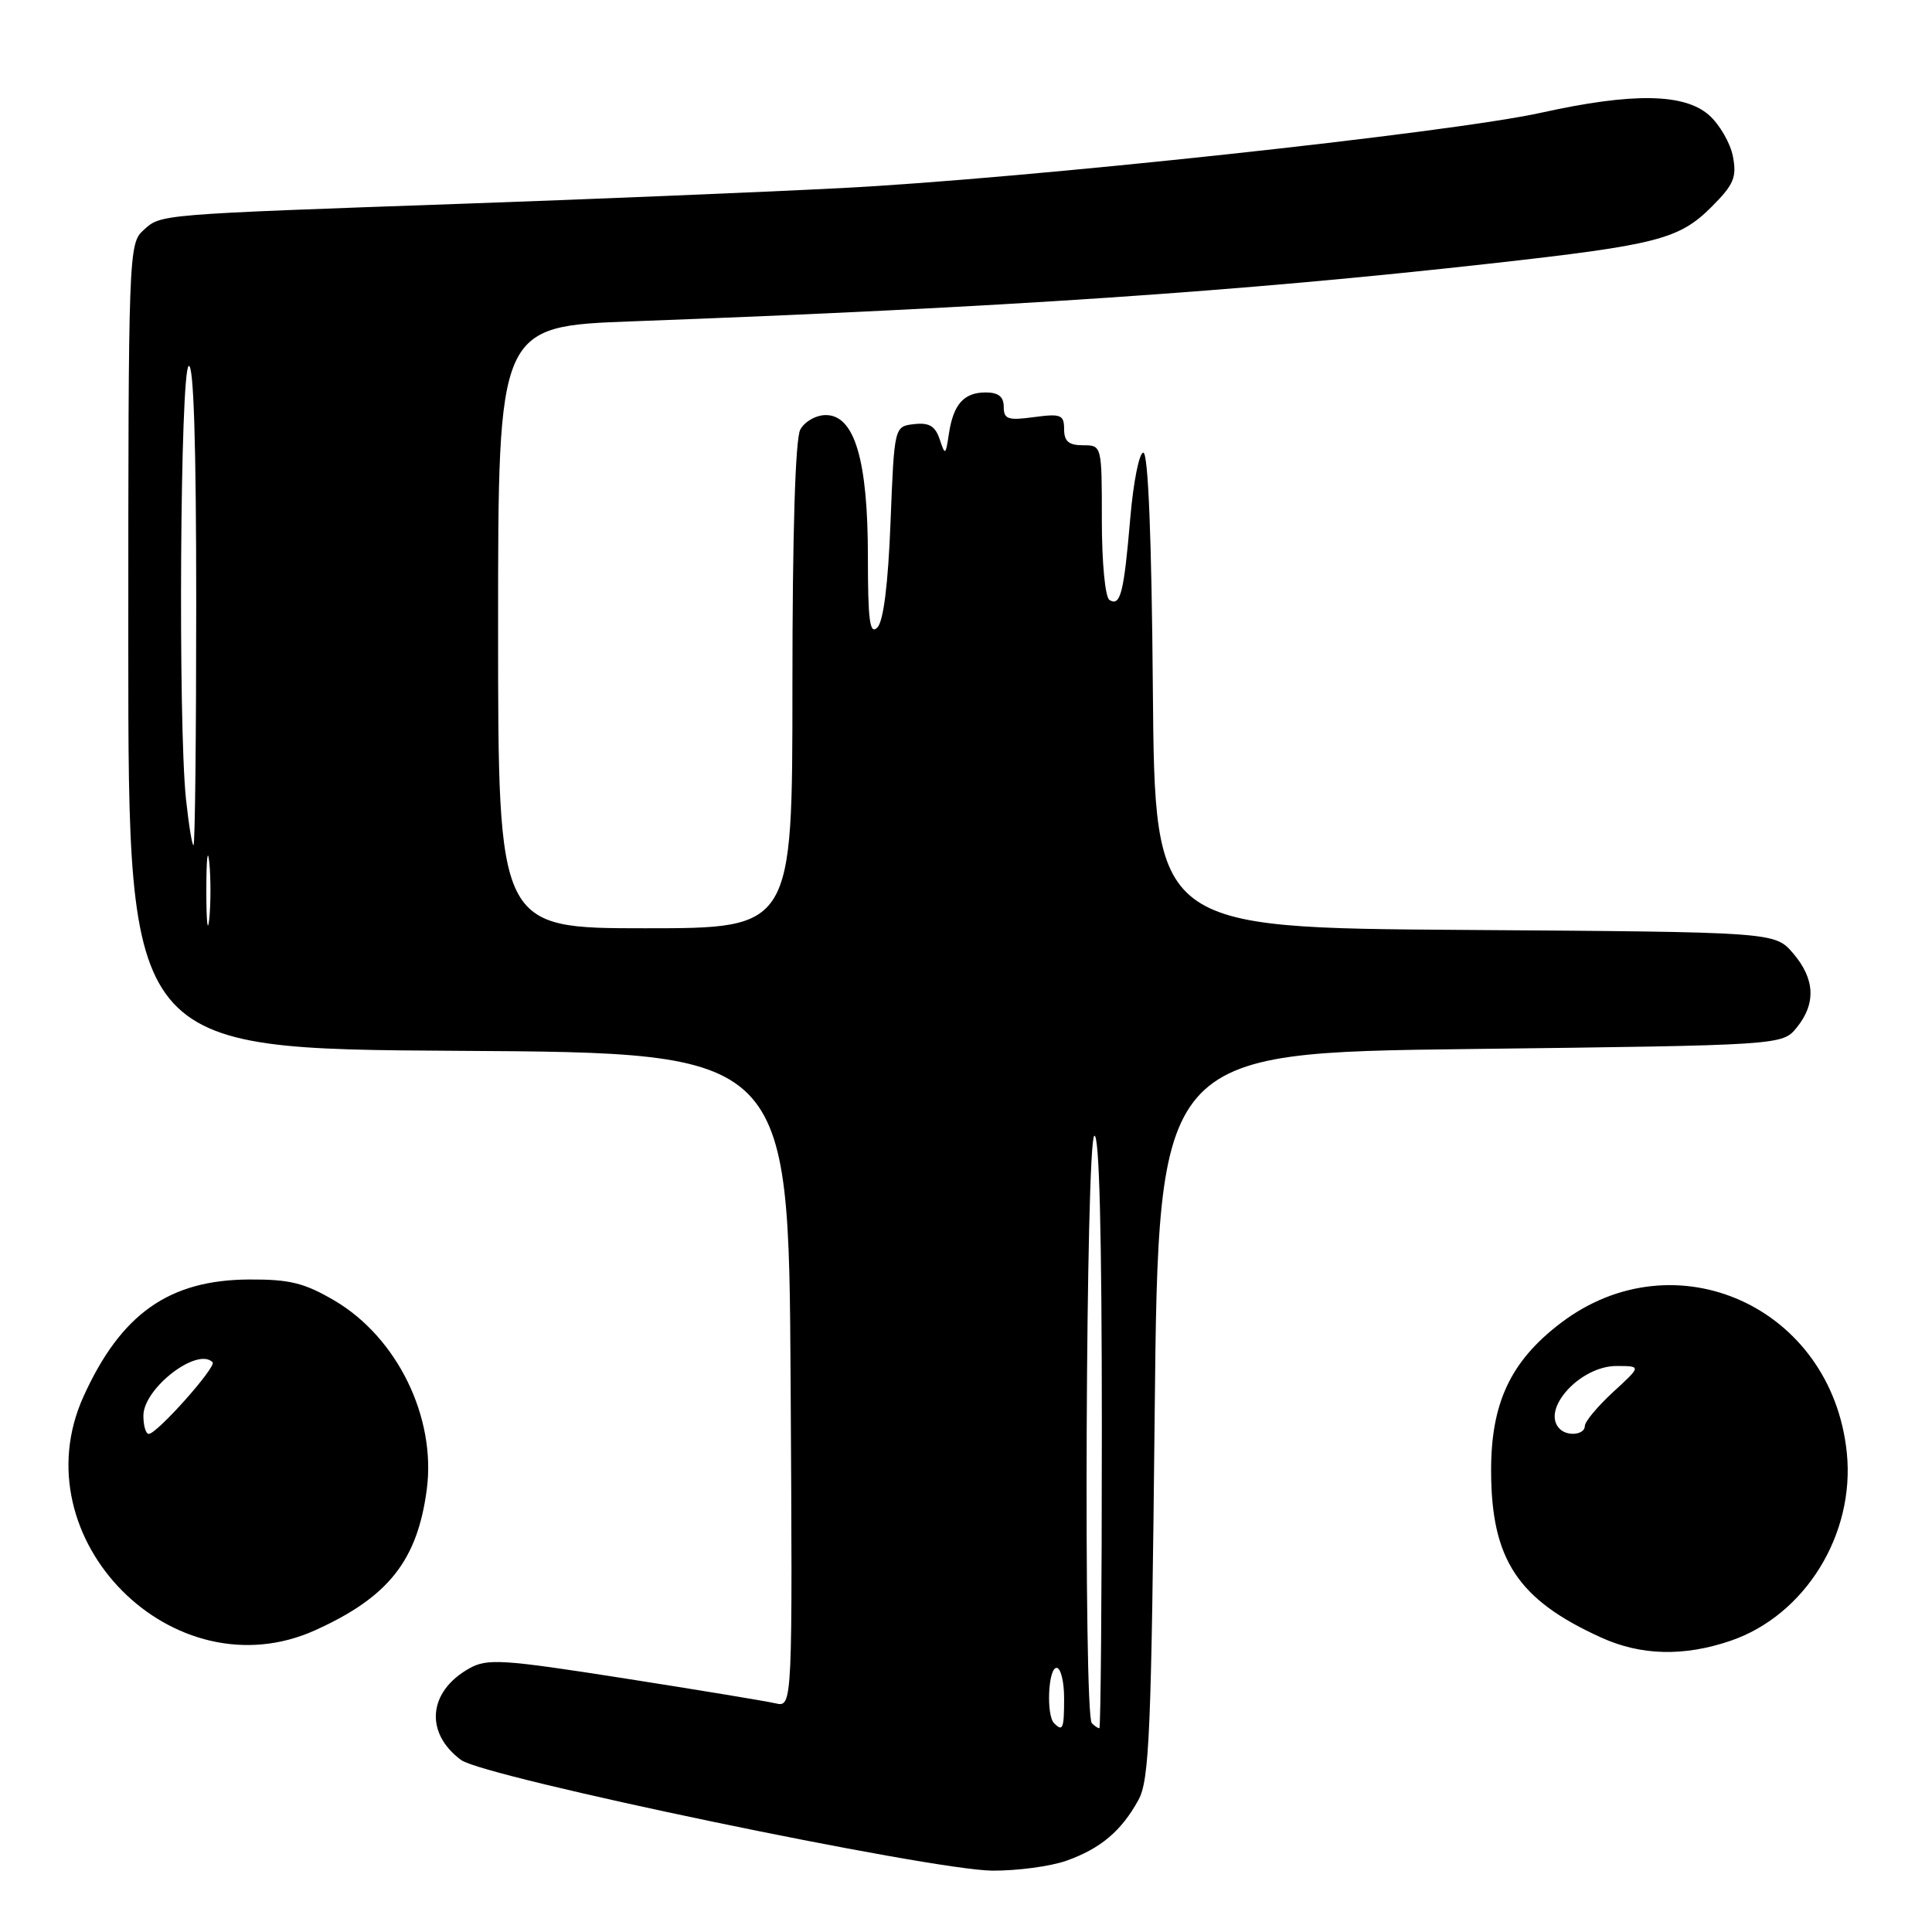 <?xml version="1.0" encoding="UTF-8" standalone="no"?>
<!DOCTYPE svg PUBLIC "-//W3C//DTD SVG 1.1//EN" "http://www.w3.org/Graphics/SVG/1.1/DTD/svg11.dtd" >
<svg xmlns="http://www.w3.org/2000/svg" xmlns:xlink="http://www.w3.org/1999/xlink" version="1.1" viewBox="0 0 256 256">
 <g >
 <path fill="currentColor"
d=" M 141.32 246.55 C 145.84 244.94 148.60 242.61 150.85 238.50 C 152.30 235.87 152.56 229.58 153.00 187.50 C 153.50 139.50 153.50 139.50 194.84 139.00 C 236.18 138.50 236.18 138.50 238.09 136.14 C 240.66 132.96 240.49 129.69 237.59 126.31 C 235.17 123.50 235.17 123.50 194.10 123.22 C 153.03 122.94 153.03 122.94 152.76 91.47 C 152.60 71.35 152.14 59.99 151.50 59.98 C 150.95 59.96 150.17 63.90 149.76 68.73 C 148.92 78.59 148.46 80.40 147.01 79.50 C 146.44 79.15 146.00 74.54 146.00 68.94 C 146.00 59.00 146.00 59.00 143.50 59.00 C 141.62 59.00 141.00 58.48 141.00 56.87 C 141.00 54.96 140.58 54.79 137.00 55.27 C 133.55 55.74 133.00 55.55 133.00 53.90 C 133.00 52.57 132.29 52.00 130.62 52.00 C 127.71 52.00 126.32 53.57 125.73 57.50 C 125.30 60.36 125.24 60.39 124.51 58.20 C 123.92 56.45 123.11 55.97 121.12 56.20 C 118.50 56.50 118.50 56.50 118.00 69.20 C 117.68 77.43 117.06 82.35 116.25 83.15 C 115.25 84.15 115.00 82.26 115.00 73.72 C 115.00 60.96 113.23 55.00 109.43 55.00 C 108.12 55.00 106.61 55.86 106.04 56.93 C 105.38 58.15 105.00 70.74 105.00 90.93 C 105.00 123.00 105.00 123.00 85.50 123.00 C 66.00 123.00 66.00 123.00 66.00 83.12 C 66.00 43.24 66.00 43.24 83.75 42.58 C 132.78 40.76 164.20 38.64 197.50 34.92 C 219.61 32.45 222.48 31.72 226.81 27.39 C 229.74 24.46 230.15 23.49 229.62 20.73 C 229.28 18.95 227.85 16.49 226.45 15.25 C 223.16 12.36 216.31 12.26 204.24 14.93 C 192.14 17.61 135.67 23.69 111.50 24.92 C 100.50 25.48 78.00 26.41 61.50 26.99 C 20.67 28.43 21.35 28.38 19.02 30.49 C 17.04 32.27 17.00 33.44 17.00 85.64 C 17.00 138.98 17.00 138.98 60.75 139.24 C 104.50 139.50 104.50 139.50 104.76 182.86 C 105.02 226.22 105.02 226.22 102.76 225.70 C 101.52 225.41 92.47 223.92 82.66 222.38 C 66.53 219.86 64.56 219.73 62.17 221.08 C 56.73 224.13 56.24 229.62 61.10 233.21 C 64.22 235.50 123.31 247.81 131.50 247.87 C 134.80 247.89 139.22 247.30 141.32 246.55 Z  M 229.29 217.42 C 239.18 214.05 245.83 203.30 244.71 192.48 C 242.72 173.17 221.95 163.78 206.79 175.32 C 200.14 180.39 197.54 185.94 197.58 195.00 C 197.62 206.68 201.14 211.99 212.18 216.99 C 217.44 219.38 223.11 219.52 229.29 217.42 Z  M 41.82 215.99 C 51.48 211.61 55.30 206.78 56.55 197.37 C 57.81 187.82 52.64 177.23 44.33 172.34 C 40.33 169.99 38.38 169.51 33.00 169.54 C 22.39 169.60 16.04 174.08 11.07 185.03 C 2.52 203.88 23.02 224.53 41.82 215.99 Z  M 139.67 228.33 C 138.61 227.28 138.89 221.00 140.00 221.00 C 140.55 221.00 141.00 222.80 141.00 225.00 C 141.00 229.09 140.83 229.50 139.67 228.33 Z  M 144.67 228.33 C 143.55 227.22 143.88 151.19 145.00 150.50 C 145.66 150.09 146.00 163.32 146.00 189.44 C 146.00 211.20 145.85 229.00 145.67 229.00 C 145.48 229.00 145.03 228.70 144.67 228.33 Z  M 27.34 118.00 C 27.34 113.88 27.51 112.19 27.73 114.25 C 27.94 116.31 27.94 119.69 27.73 121.75 C 27.51 123.81 27.34 122.12 27.34 118.00 Z  M 24.64 105.85 C 23.59 95.76 23.88 49.19 25.00 48.50 C 25.66 48.09 26.00 58.82 26.00 79.94 C 26.00 97.57 25.84 112.00 25.64 112.00 C 25.45 112.00 25.00 109.23 24.64 105.85 Z  M 206.67 189.33 C 204.12 186.79 209.36 181.00 214.20 181.00 C 217.50 181.01 217.50 181.01 213.75 184.45 C 211.69 186.35 210.00 188.37 210.00 188.95 C 210.00 190.11 207.71 190.38 206.67 189.33 Z  M 19.00 187.59 C 19.00 183.97 26.13 178.46 28.17 180.50 C 28.74 181.08 20.80 190.00 19.71 190.00 C 19.32 190.00 19.00 188.92 19.00 187.59 Z "/>
</g>
</svg>